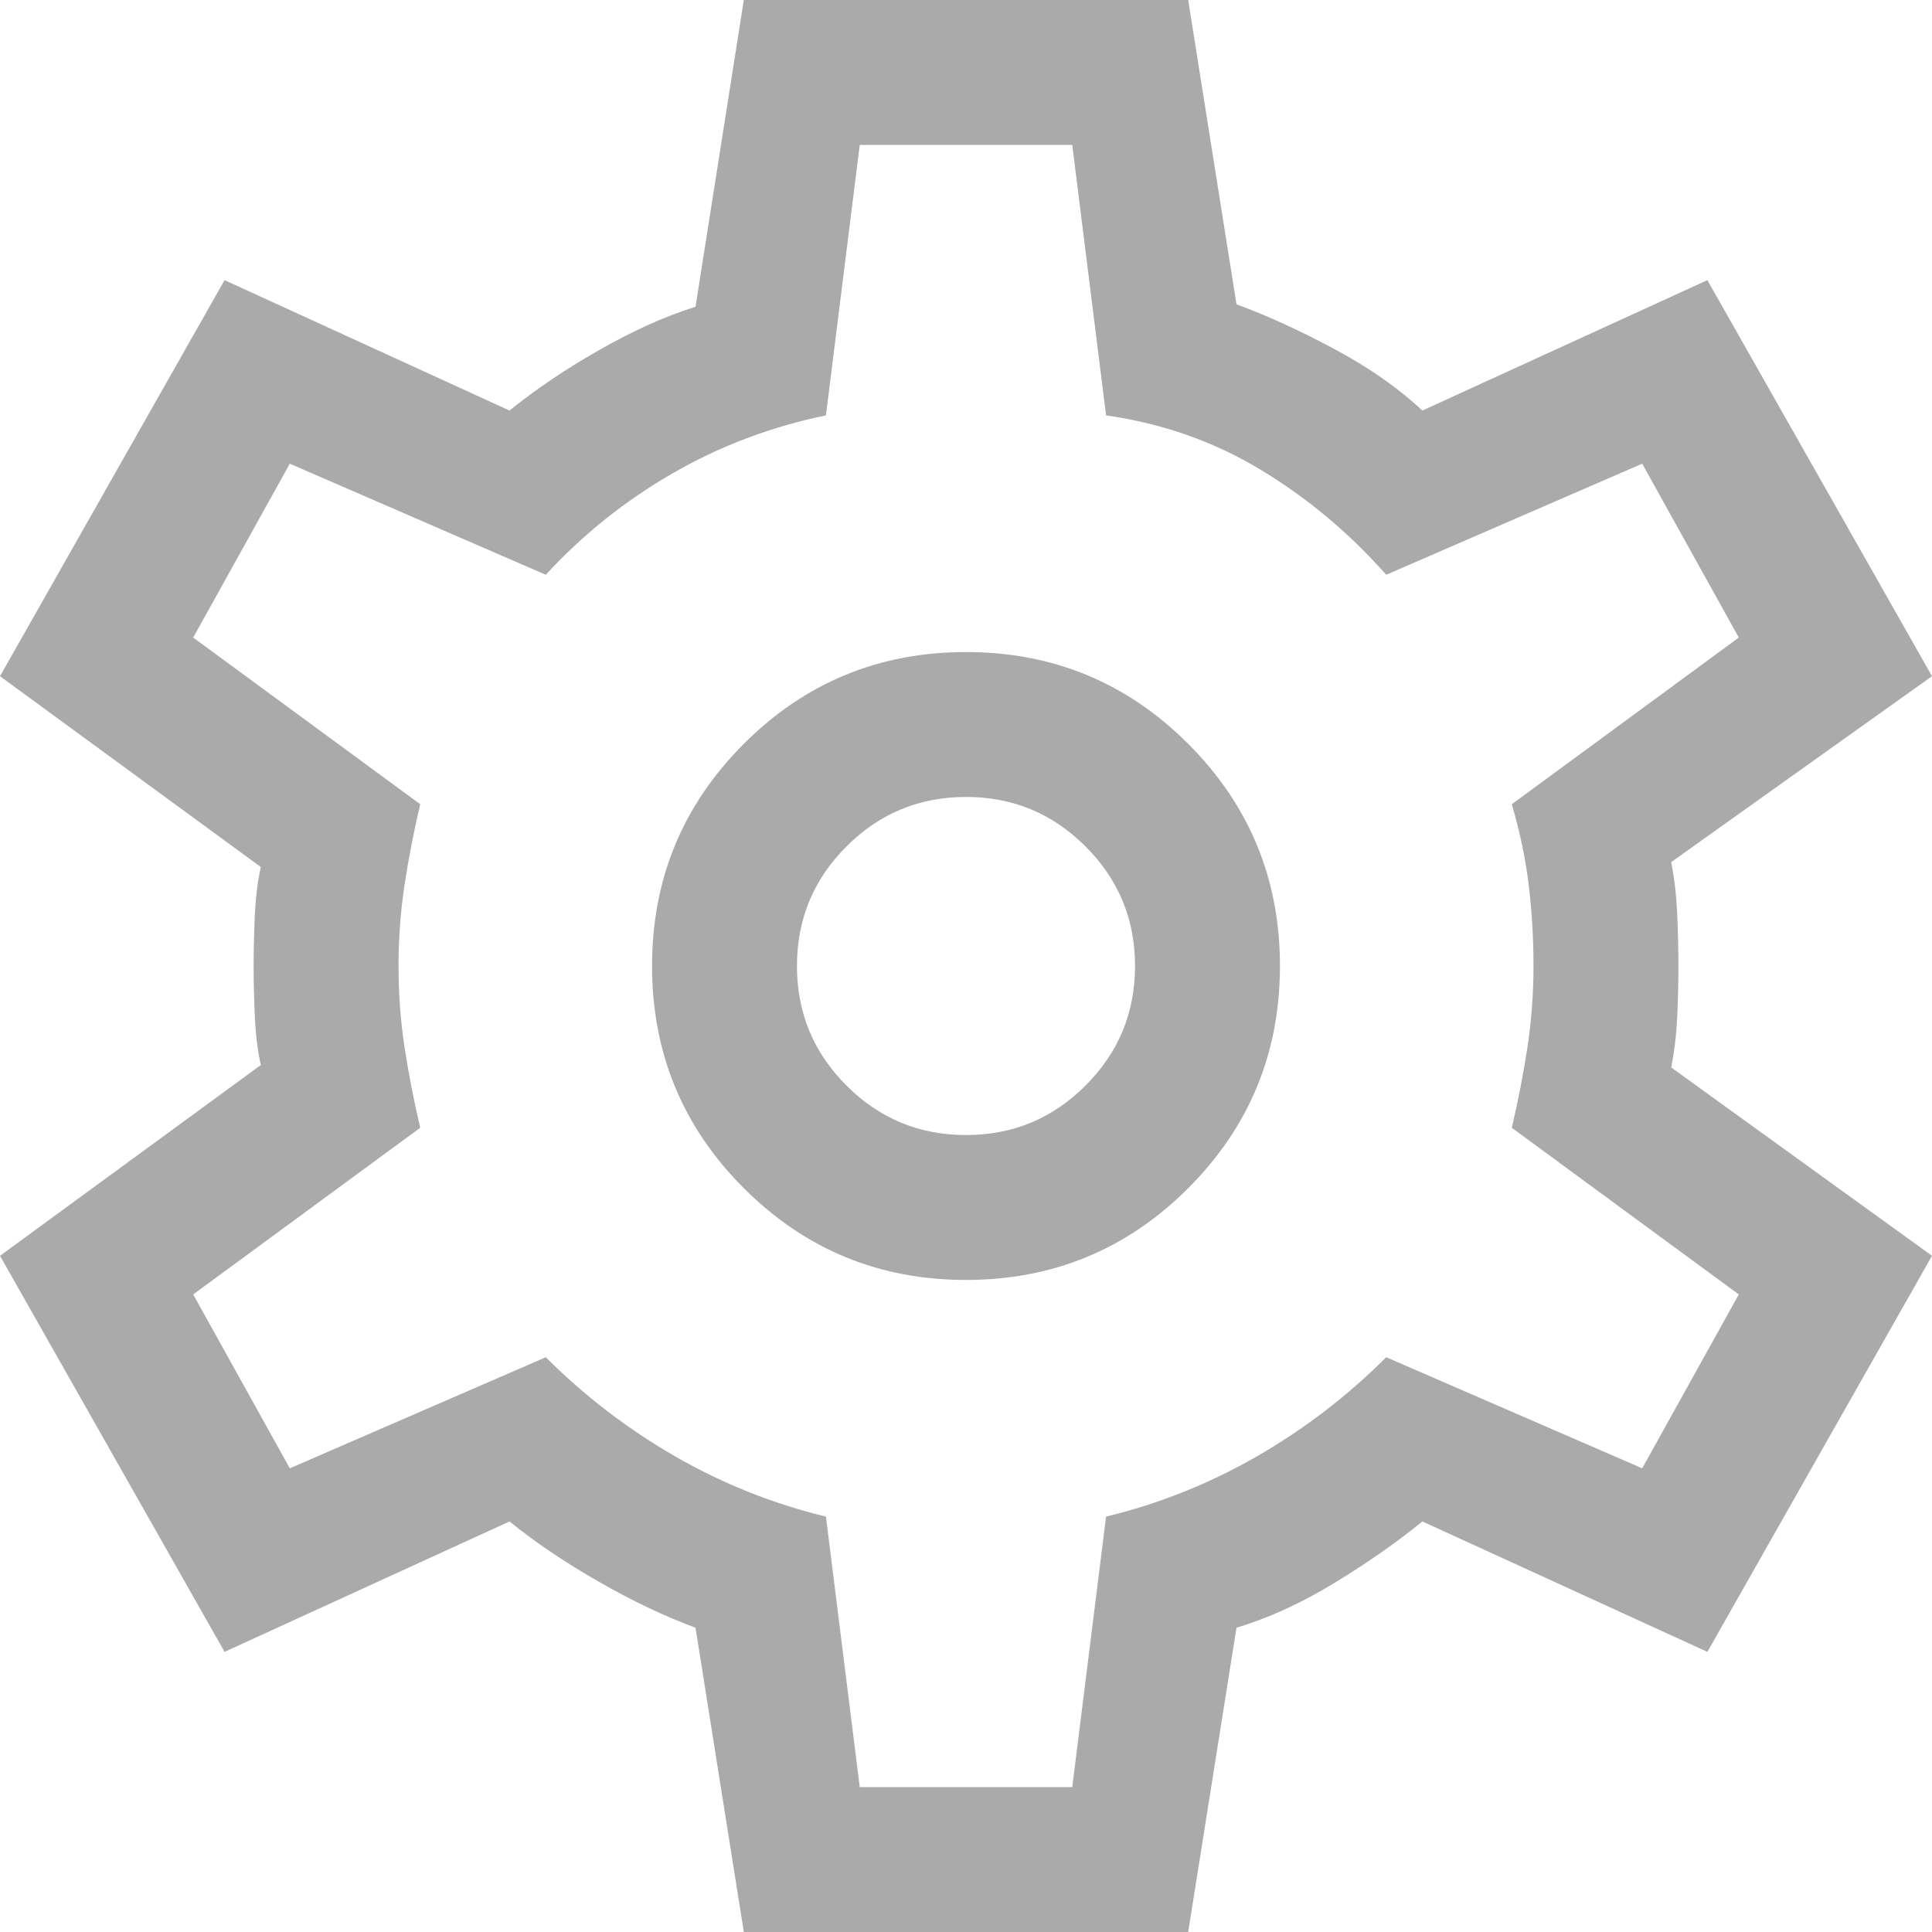 <svg width="30" height="30" viewBox="0 0 30 30" fill="none" xmlns="http://www.w3.org/2000/svg">
<path d="M11.55 30L10.8 25.275C10.325 25.1 9.825 24.863 9.3 24.562C8.775 24.262 8.312 23.95 7.912 23.625L3.487 25.65L0 19.5L4.05 16.538C4 16.312 3.969 16.056 3.956 15.769C3.944 15.481 3.938 15.225 3.938 15C3.938 14.775 3.944 14.519 3.956 14.231C3.969 13.944 4 13.688 4.05 13.463L0 10.5L3.487 4.35L7.912 6.375C8.312 6.05 8.775 5.737 9.3 5.438C9.825 5.138 10.325 4.912 10.8 4.763L11.55 0H18.45L19.2 4.725C19.675 4.9 20.181 5.131 20.719 5.419C21.256 5.706 21.712 6.025 22.087 6.375L26.512 4.35L30 10.5L25.95 13.387C26 13.637 26.031 13.906 26.044 14.194C26.056 14.481 26.062 14.75 26.062 15C26.062 15.25 26.056 15.512 26.044 15.787C26.031 16.062 26 16.325 25.95 16.575L30 19.5L26.512 25.65L22.087 23.625C21.688 23.95 21.231 24.269 20.719 24.581C20.206 24.894 19.7 25.125 19.2 25.275L18.45 30H11.55ZM15 19.875C16.35 19.875 17.5 19.4 18.45 18.45C19.4 17.5 19.875 16.35 19.875 15C19.875 13.65 19.4 12.5 18.45 11.55C17.5 10.6 16.35 10.125 15 10.125C13.65 10.125 12.5 10.6 11.55 11.55C10.6 12.5 10.125 13.65 10.125 15C10.125 16.35 10.6 17.5 11.55 18.45C12.5 19.4 13.65 19.875 15 19.875ZM15 17.625C14.275 17.625 13.656 17.369 13.144 16.856C12.631 16.344 12.375 15.725 12.375 15C12.375 14.275 12.631 13.656 13.144 13.144C13.656 12.631 14.275 12.375 15 12.375C15.725 12.375 16.344 12.631 16.856 13.144C17.369 13.656 17.625 14.275 17.625 15C17.625 15.725 17.369 16.344 16.856 16.856C16.344 17.369 15.725 17.625 15 17.625ZM13.35 27.75H16.65L17.175 23.55C18 23.35 18.781 23.038 19.519 22.613C20.256 22.188 20.925 21.675 21.525 21.075L25.5 22.8L27 20.1L23.475 17.512C23.575 17.087 23.656 16.669 23.719 16.256C23.781 15.844 23.812 15.425 23.812 15C23.812 14.575 23.788 14.156 23.738 13.744C23.688 13.331 23.6 12.912 23.475 12.488L27 9.9L25.5 7.2L21.525 8.925C20.95 8.275 20.3 7.731 19.575 7.294C18.85 6.856 18.05 6.575 17.175 6.45L16.65 2.25H13.35L12.825 6.45C11.975 6.625 11.181 6.925 10.444 7.35C9.706 7.775 9.05 8.3 8.475 8.925L4.5 7.2L3 9.9L6.525 12.488C6.425 12.912 6.344 13.331 6.281 13.744C6.219 14.156 6.188 14.575 6.188 15C6.188 15.425 6.219 15.844 6.281 16.256C6.344 16.669 6.425 17.087 6.525 17.512L3 20.1L4.5 22.8L8.475 21.075C9.075 21.675 9.744 22.188 10.481 22.613C11.219 23.038 12 23.35 12.825 23.55L13.35 27.75Z" fill="#AAAAAA"/>
</svg>
